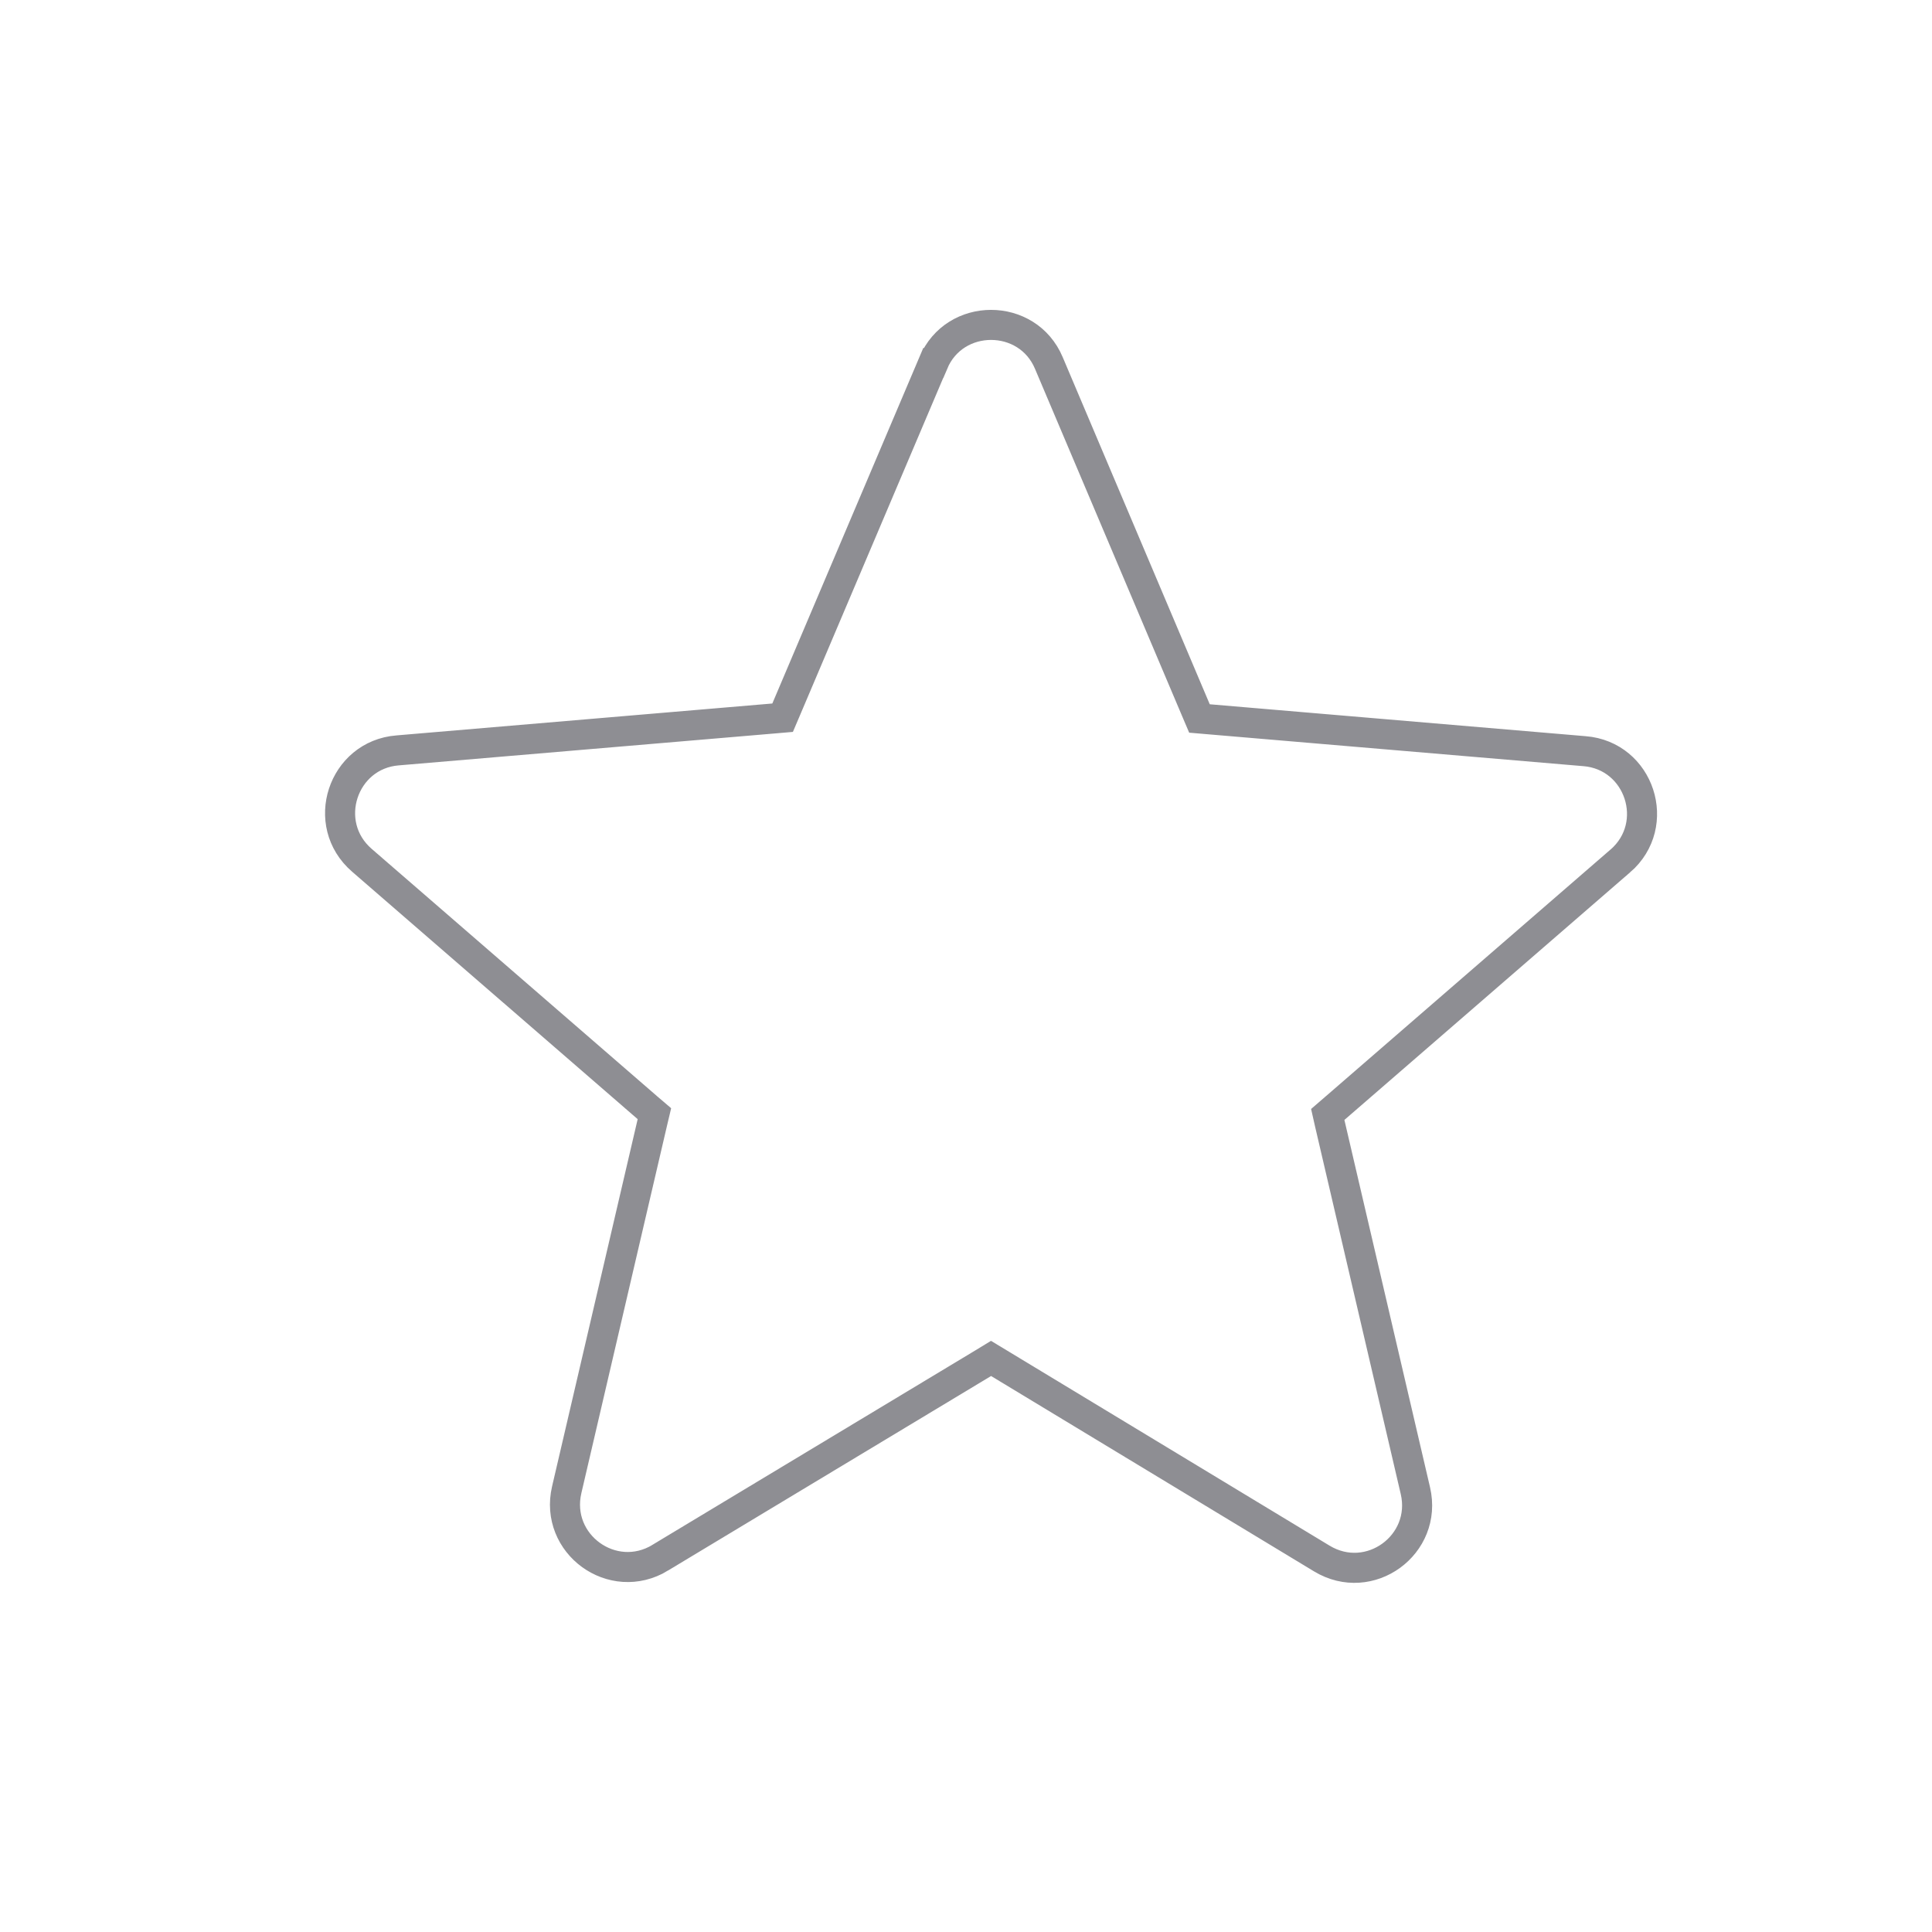 <svg width="25" height="25" viewBox="0 0 25 25" fill="none" xmlns="http://www.w3.org/2000/svg">
<path d="M12.925 17.639L12.824 17.578L12.724 17.639L8.544 20.156L8.544 20.157C7.926 20.53 7.171 19.979 7.333 19.279C7.333 19.279 7.333 19.279 7.333 19.279L8.441 14.525L8.468 14.411L8.379 14.335L4.683 11.132L4.683 11.132C4.137 10.66 4.432 9.767 5.145 9.71L5.146 9.71L10.011 9.297L10.127 9.287L10.173 9.179L12.076 4.697L12.077 4.697C12.352 4.04 13.296 4.04 13.572 4.697L13.572 4.697L15.475 9.189L15.521 9.297L15.638 9.307L20.502 9.72L20.503 9.72C21.217 9.777 21.511 10.67 20.966 11.142L20.965 11.142L17.269 14.345L17.181 14.421L17.207 14.536L18.315 19.289C18.315 19.289 18.315 19.289 18.315 19.289C18.478 19.989 17.722 20.541 17.104 20.167L17.104 20.167L12.925 17.639Z" stroke="#8E8E93" stroke-width="0.389"/>
</svg>
